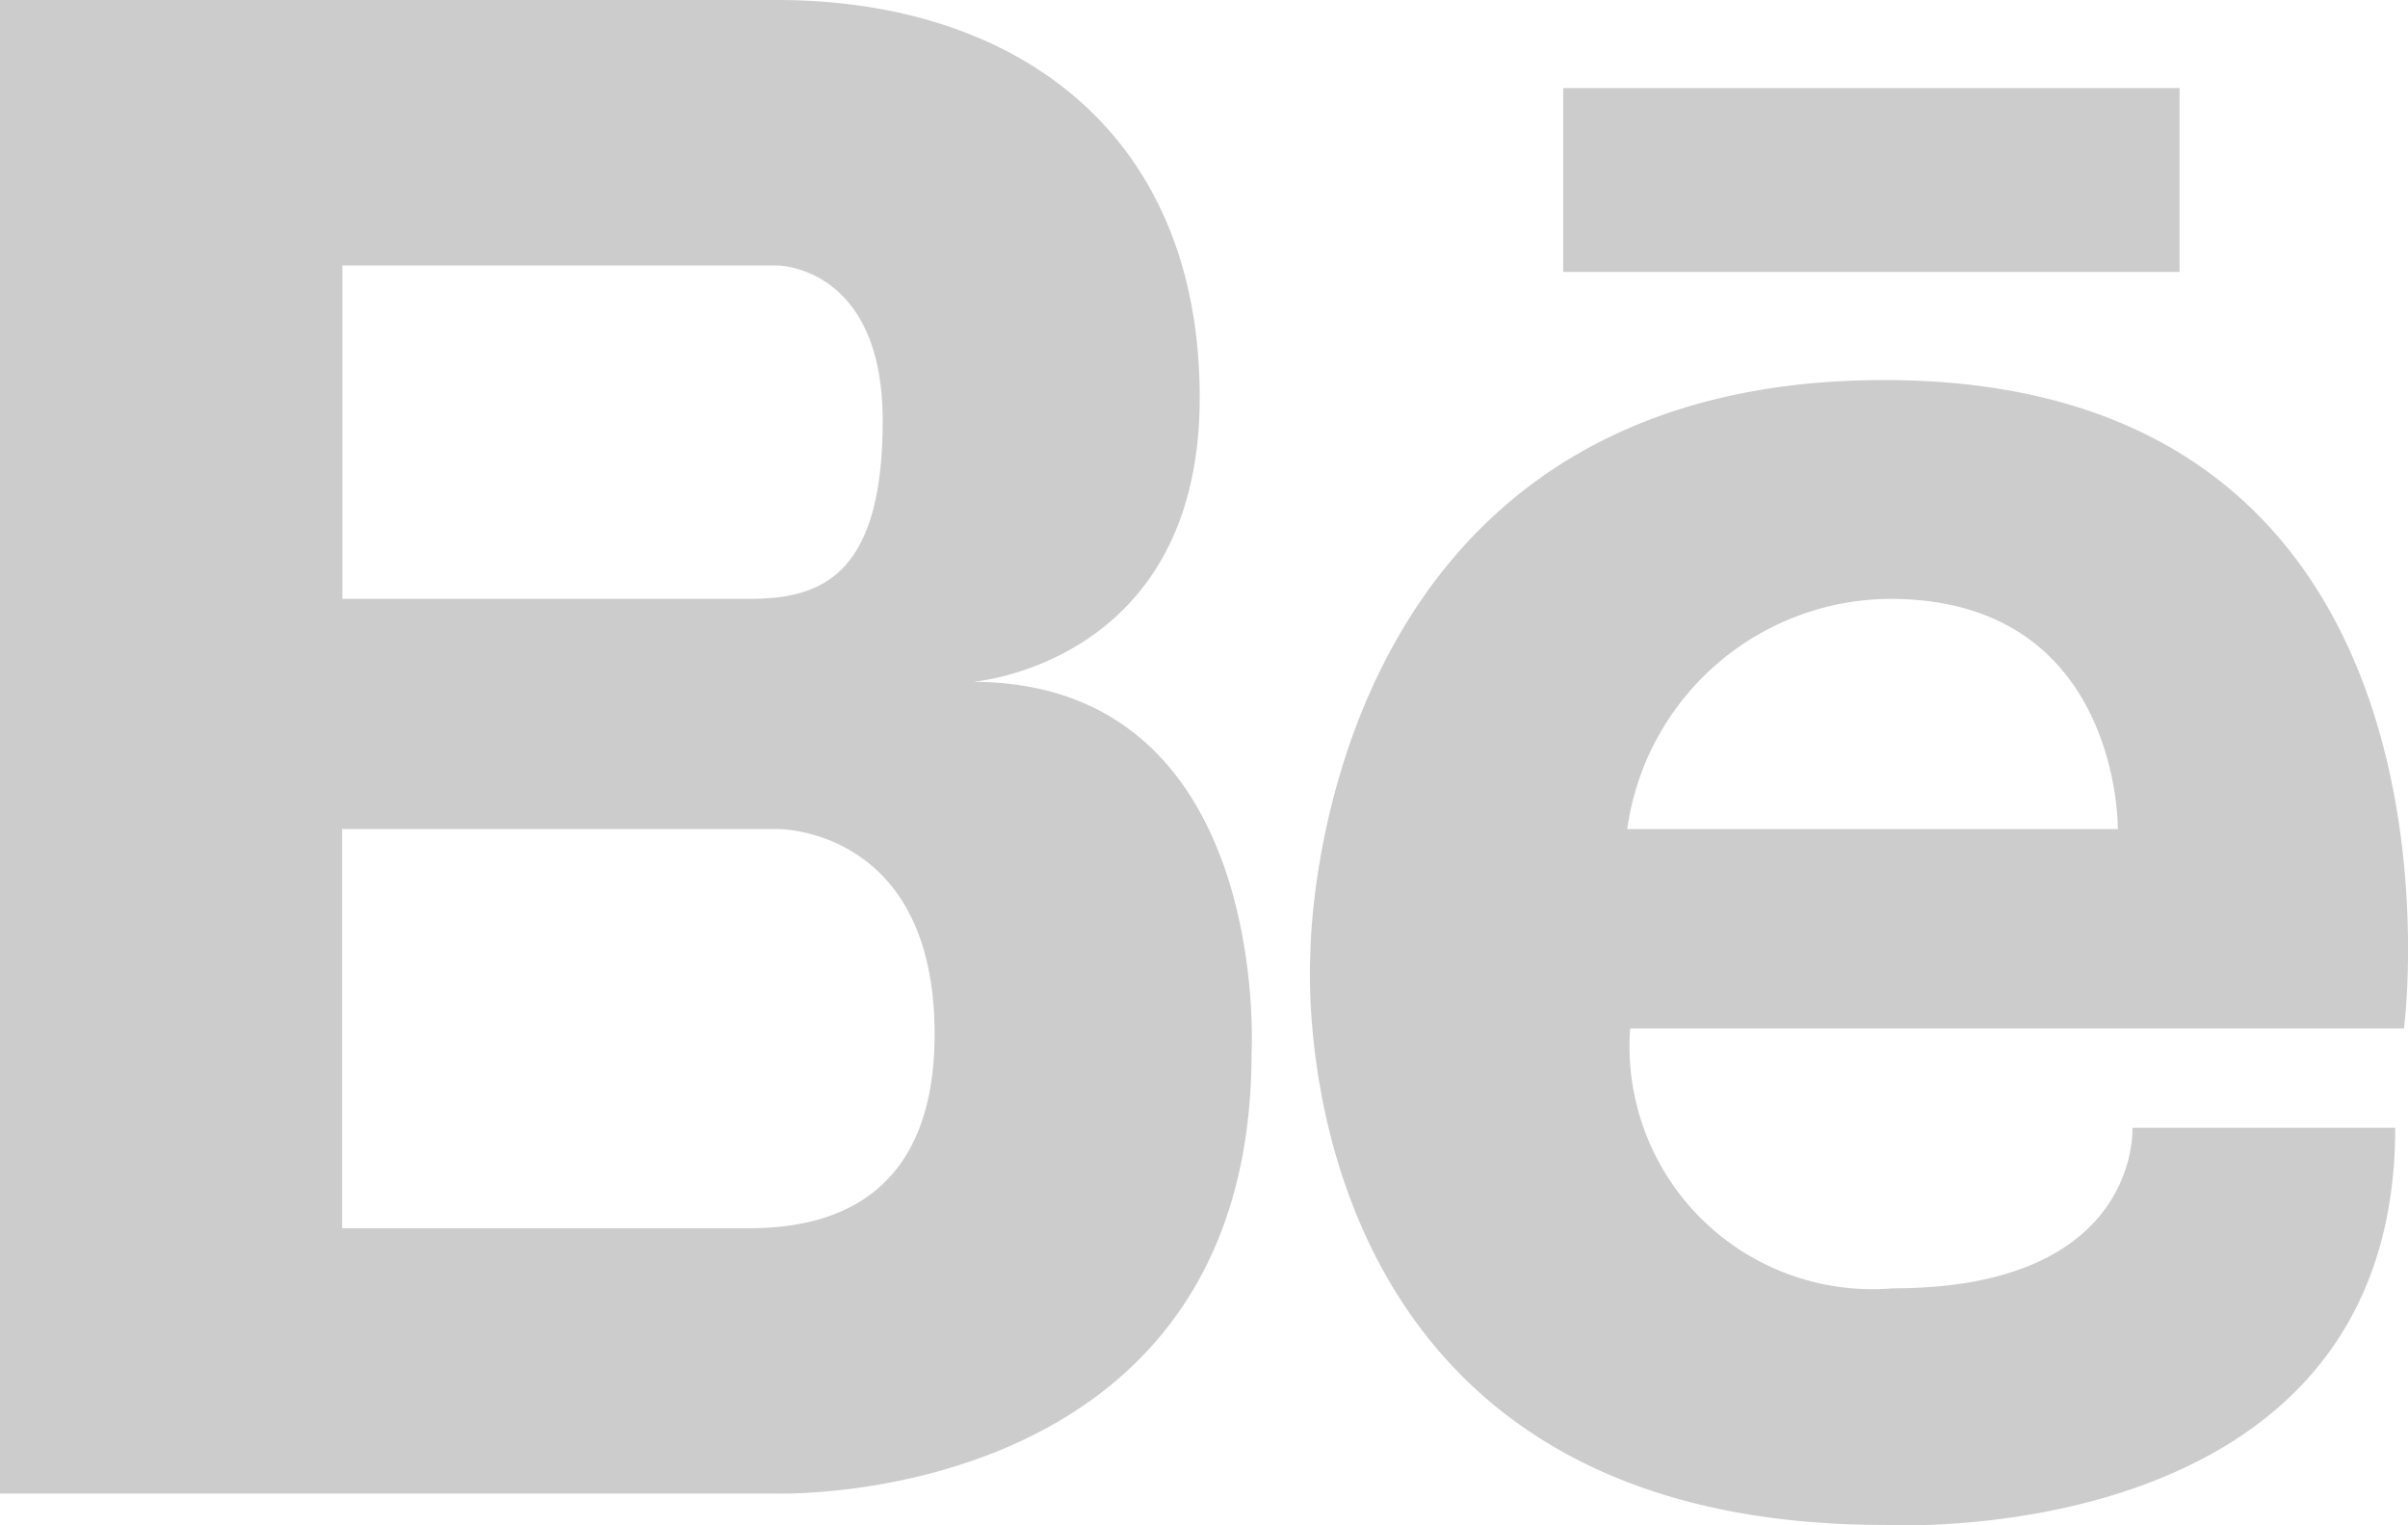 <svg xmlns="http://www.w3.org/2000/svg" width="37.895" height="24" viewBox="0 0 37.895 24"><path d="M15.794,104.916s3.586-.266,3.586-4.472-2.934-6.258-6.65-6.258H.5v23.5H12.73s7.466.236,7.466-6.937c0,0,.325-5.835-4.4-5.835Zm-3.945-6.553h.88s1.662,0,1.662,2.445-.978,2.8-2.087,2.8H5.888V98.363Zm.535,15.148h-6.5V107.23H12.73s2.478-.032,2.478,3.228c0,2.749-1.851,3.032-2.823,3.053Zm17.768-13.345c-9.038,0-9.03,9.03-9.03,9.03s-.62,8.984,9.03,8.984c0,0,8.042.459,8.042-6.249H34.058s.138,2.526-3.768,2.526a3.822,3.822,0,0,1-4.136-4.089H38.332S39.664,100.166,30.152,100.166Zm-4.044,7.065a4.2,4.2,0,0,1,4.136-3.622c3.63,0,3.585,3.622,3.585,3.622Zm8.684-8.766H25.1V95.571h9.7v2.894Z" transform="translate(-0.5 -94.186)" opacity="0.2"/></svg>